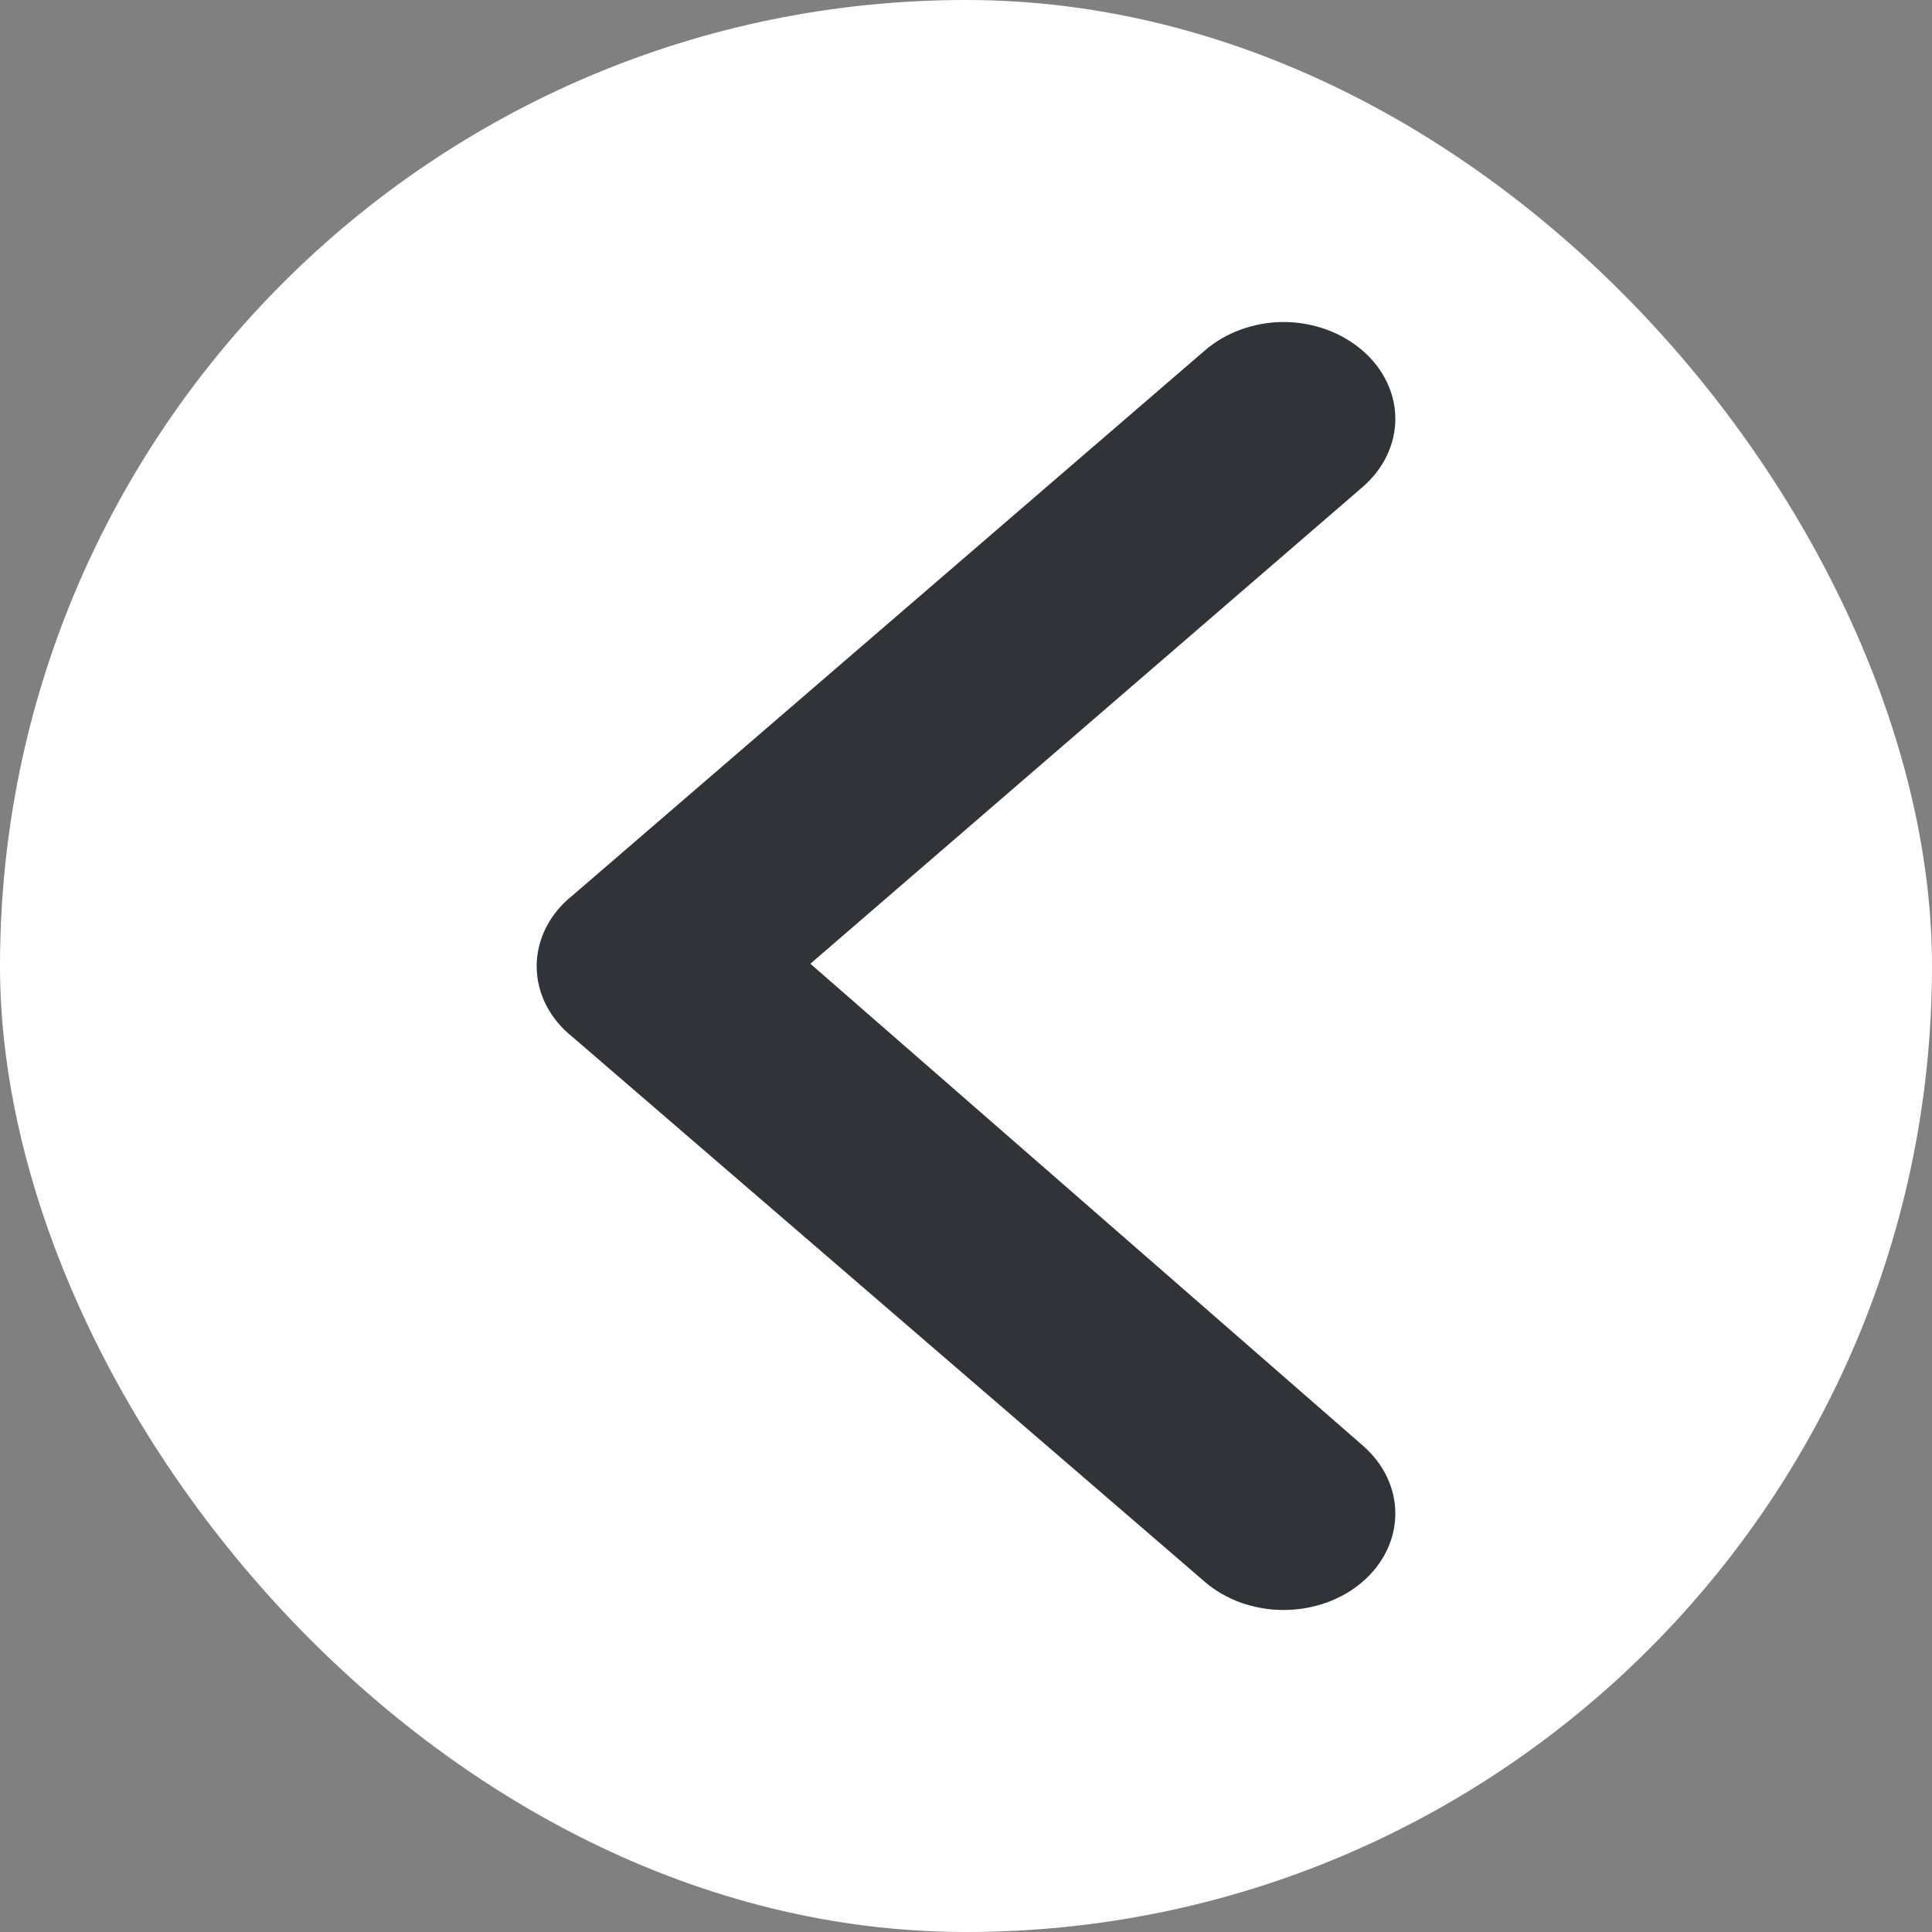 <svg width="18" height="18" viewBox="0 0 18 18" fill="none" xmlns="http://www.w3.org/2000/svg">
<rect x="0" y="0" width="18" height="18" fill="#808080" stroke="none"/>
<rect width="18" height="18" rx="9" fill="white"/>
<path d="M5.335 9.662L11.221 14.734C11.318 14.819 11.433 14.885 11.559 14.931C11.686 14.976 11.822 15 11.959 15C12.097 15 12.232 14.976 12.359 14.931C12.486 14.885 12.601 14.819 12.698 14.734C12.891 14.566 13 14.339 13 14.101C13 13.864 12.891 13.637 12.698 13.469L7.55 8.979L12.698 4.535C12.891 4.367 13 4.139 13 3.902C13 3.665 12.891 3.438 12.698 3.269C12.601 3.185 12.486 3.117 12.36 3.071C12.233 3.025 12.097 3 11.959 3C11.822 3 11.685 3.025 11.559 3.071C11.432 3.117 11.317 3.185 11.221 3.269L5.335 8.342C5.229 8.426 5.145 8.528 5.087 8.642C5.03 8.755 5 8.878 5 9.002C5 9.126 5.03 9.249 5.087 9.362C5.145 9.476 5.229 9.578 5.335 9.662Z" fill="#313338"/>
</svg>
